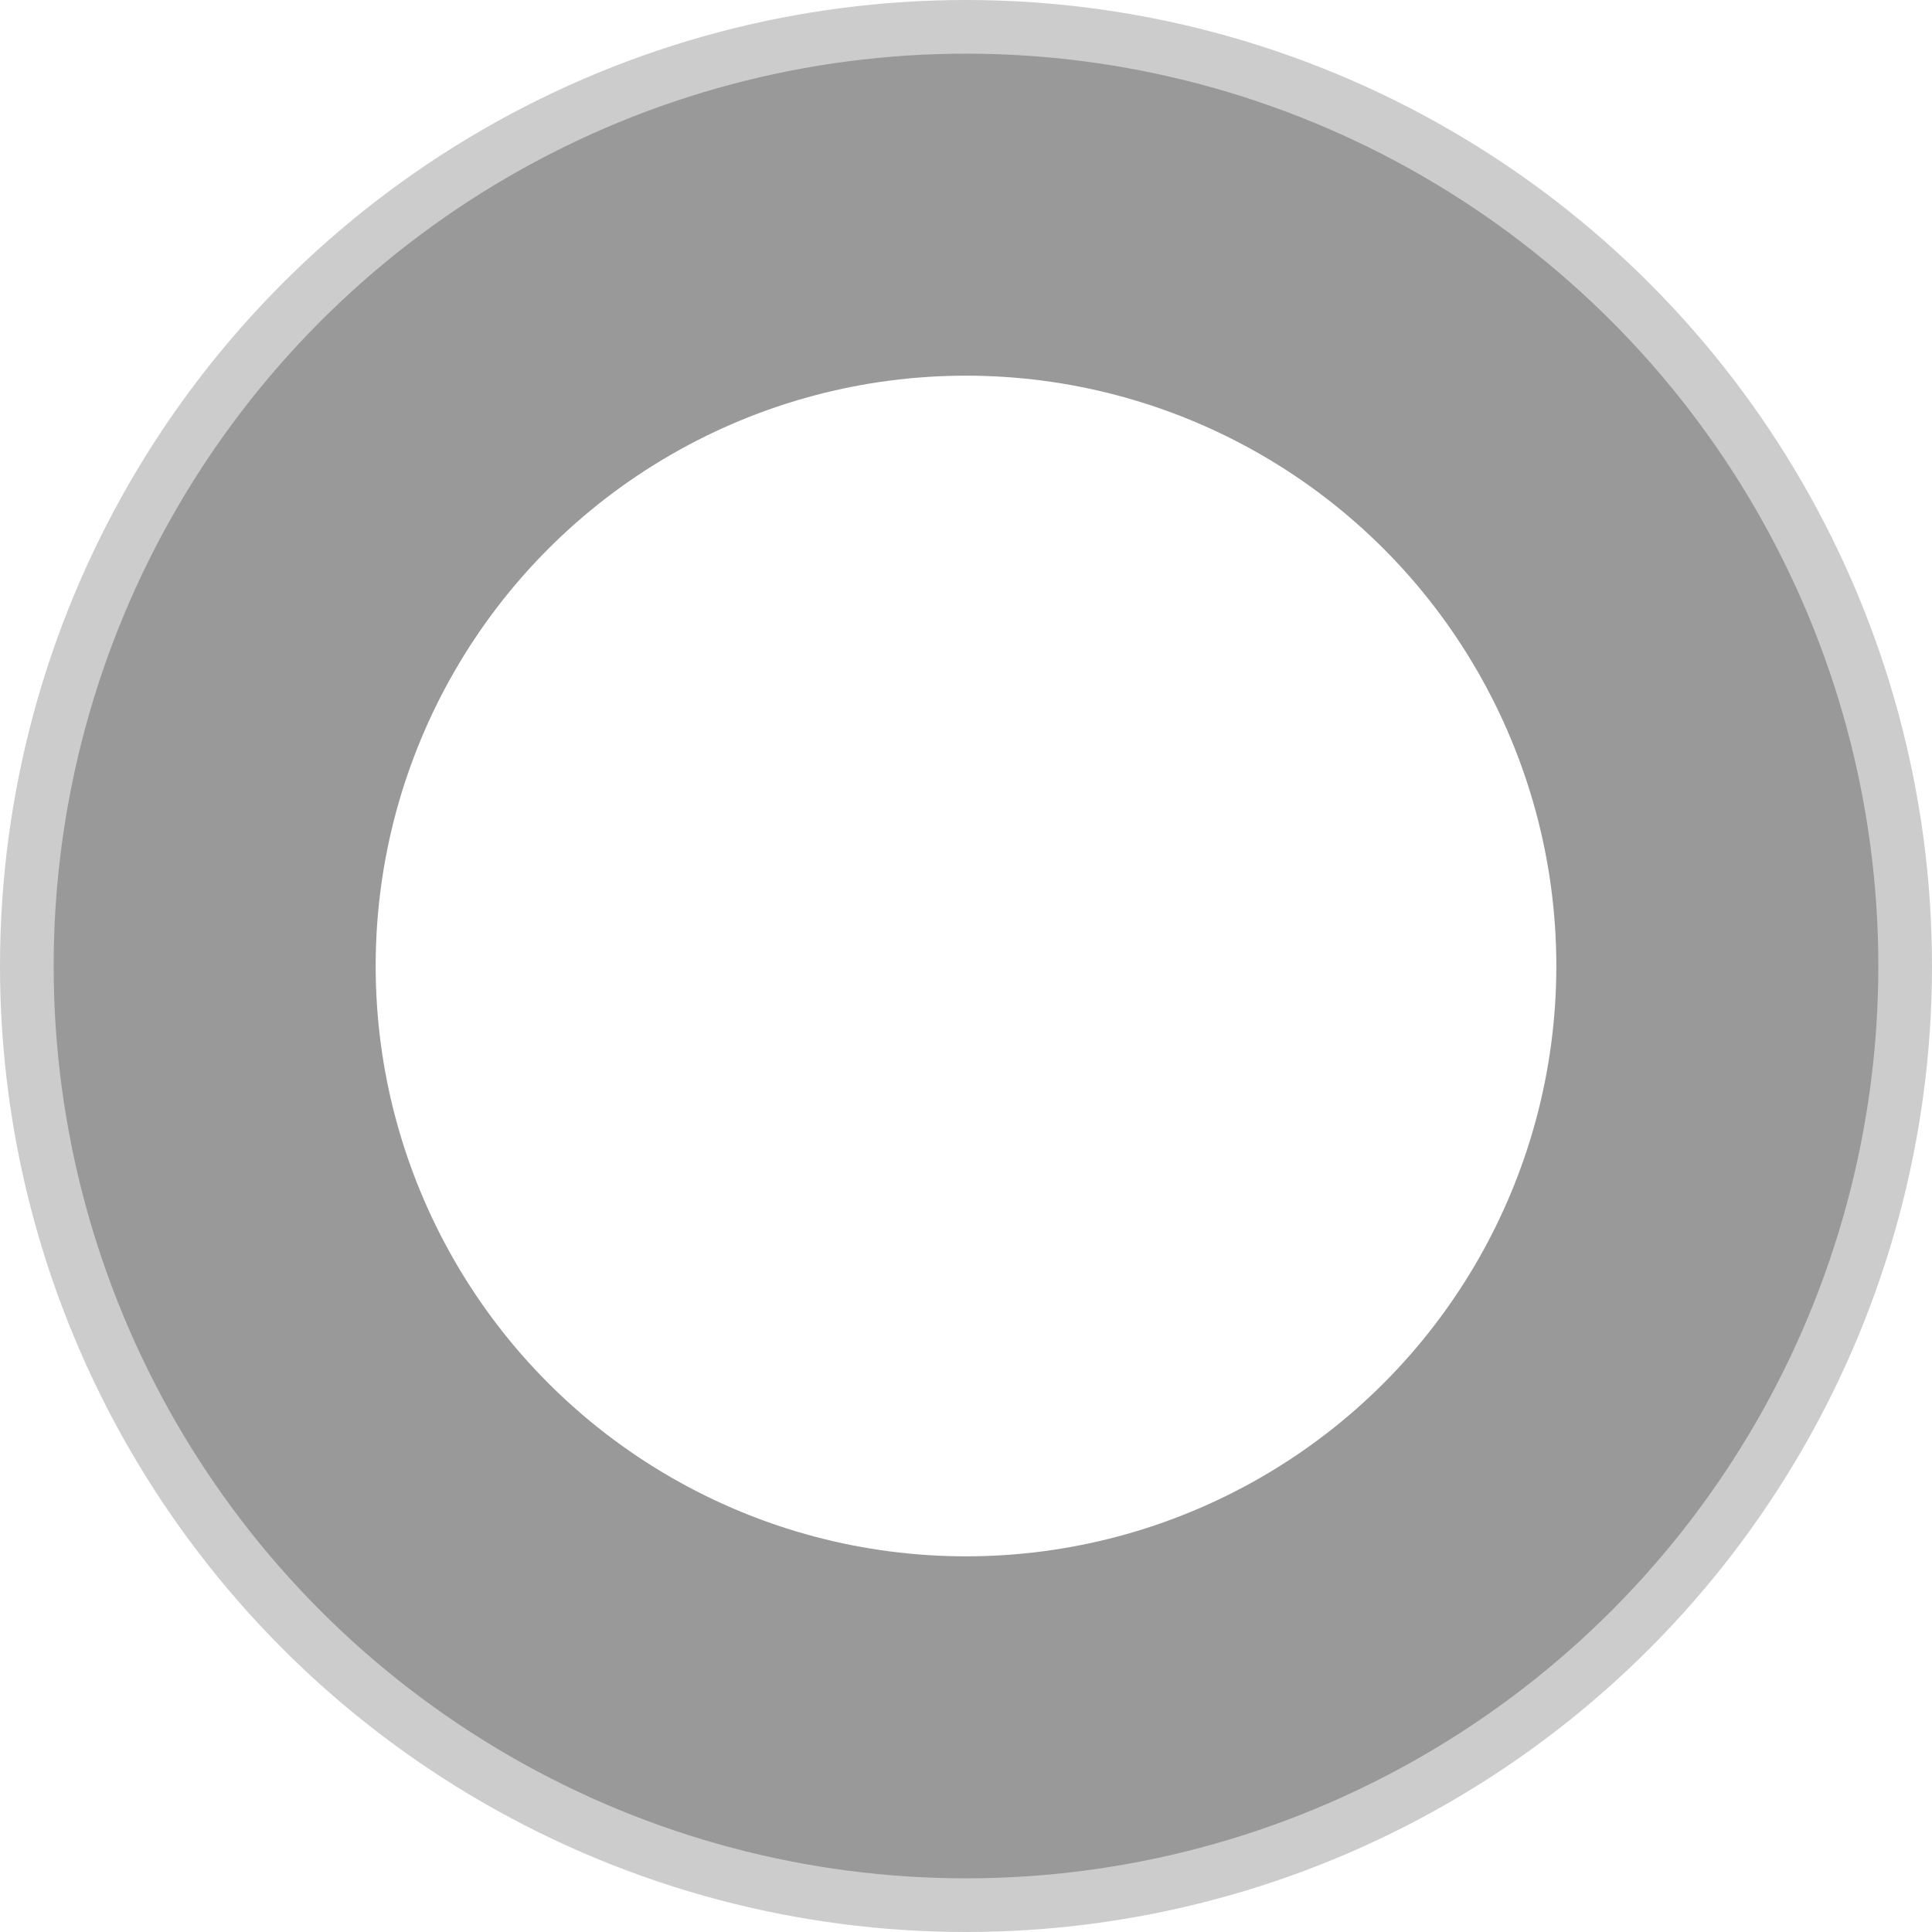 <svg height="9" width="9">
	<rect x="0" y="0" width="21" height="21" style="fill:#ffffff; stroke-width:0; var(fill, background_color);" />
	
	<circle	cx="4.5" cy="4.5" r="4"
			style="fill: none; stroke-width:1; stroke: #cccccc; var(stroke, dark_color);" />
	
	<circle	cx="4.5" cy="4.5" r="3.5"
			style="fill: none; stroke-width:1.5; stroke: #999999; var(stroke, light_color);" />
	
</svg>
